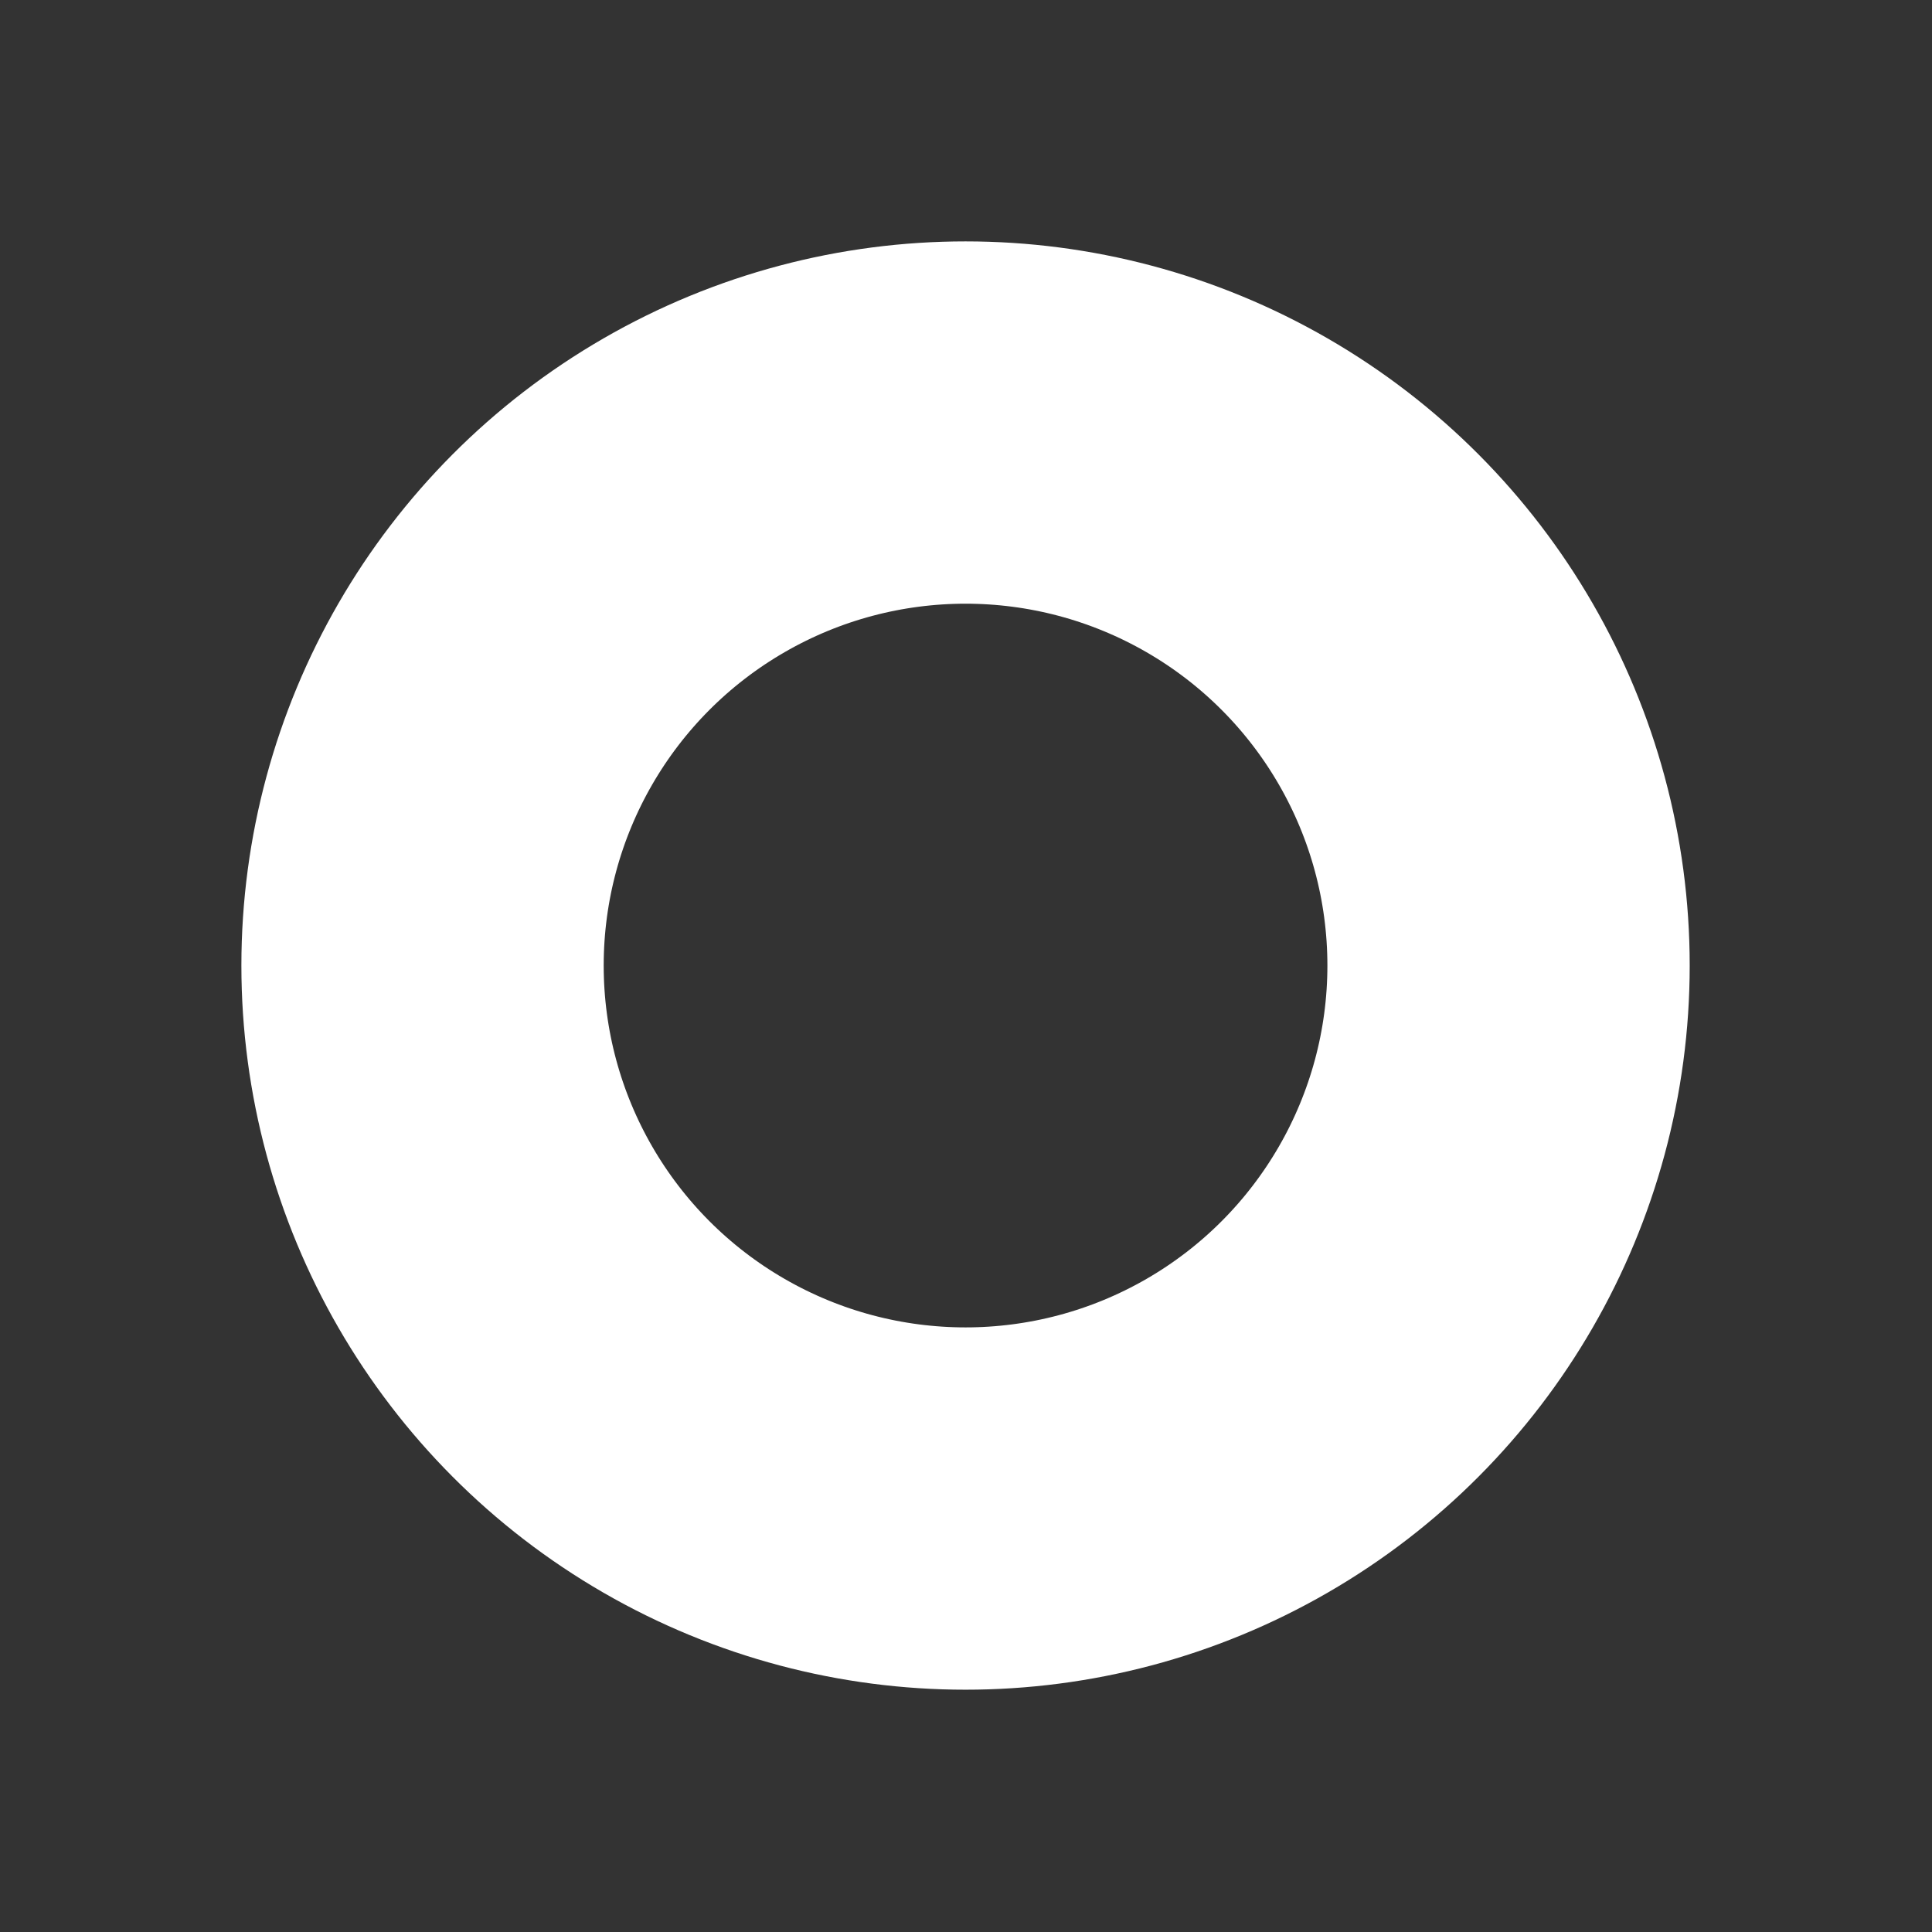 <?xml version="1.0" encoding="UTF-8" standalone="no"?>
<!-- Created with Inkscape (http://www.inkscape.org/) -->

<svg
   width="8"
   height="8"
   viewBox="0 0 2.117 2.117"
   version="1.1"
   id="svg830"
   inkscape:version="1.2 (dc2aedaf03, 2022-05-15)"
   sodipodi:docname="status_8x8.svg"
   inkscape:export-filename="..\status\pending.svg"
   inkscape:export-xdpi="96"
   inkscape:export-ydpi="96"
   xmlns:inkscape="http://www.inkscape.org/namespaces/inkscape"
   xmlns:sodipodi="http://sodipodi.sourceforge.net/DTD/sodipodi-0.dtd"
   xmlns="http://www.w3.org/2000/svg"
   xmlns:svg="http://www.w3.org/2000/svg"
   xmlns:rdf="http://www.w3.org/1999/02/22-rdf-syntax-ns#"
   xmlns:cc="http://creativecommons.org/ns#"
   xmlns:dc="http://purl.org/dc/elements/1.1/">
  <rect x="0" y="0" width="2.117" height="2.117" fill="#333333" stroke="none"/>
  <defs
     id="defs824" />
  <sodipodi:namedview
     id="base"
     pagecolor="#ffffff"
     bordercolor="#666666"
     borderopacity="1.0"
     inkscape:pageopacity="0.0"
     inkscape:pageshadow="2"
     inkscape:zoom="32"
     inkscape:cx="-4.5625"
     inkscape:cy="8.203125"
     inkscape:document-units="px"
     inkscape:current-layer="layer2"
     showgrid="true"
     units="px"
     inkscape:pagecheckerboard="true"
     inkscape:window-width="1920"
     inkscape:window-height="1017"
     inkscape:window-x="-8"
     inkscape:window-y="-8"
     inkscape:window-maximized="1"
     inkscape:showpageshadow="2"
     inkscape:deskcolor="#d1d1d1">
    <inkscape:grid
       type="xygrid"
       id="grid450"
       empspacing="4"
       empcolor="#ff3f3f"
       empopacity="0.251"
       originx="0"
       originy="0" />
  </sodipodi:namedview>
  <g
     inkscape:groupmode="layer"
     id="layer2"
     inkscape:label="Pending"
     style="display:inline">
    <circle
       style="fill:none;fill-opacity:1;stroke:#ffffff;stroke-width:0.397;stroke-linecap:butt;stroke-linejoin:bevel;stroke-dasharray:none;stroke-opacity:1;paint-order:markers fill stroke"
       id="path3154"
       cx="1.058"
       cy="1.058"
       r="0.595" />
  </g>
  <g
     inkscape:groupmode="layer"
     id="layer3"
     inkscape:label="Completed"
     style="display:none">
    <circle
       style="fill:#ffffff;fill-opacity:1;stroke:#ffffff;stroke-width:0.265;stroke-linecap:butt;stroke-linejoin:bevel;stroke-dasharray:none;stroke-opacity:1;paint-order:markers fill stroke"
       id="circle3364"
       cx="1.058"
       cy="1.058"
       r="0.661" />
  </g>
</svg>
